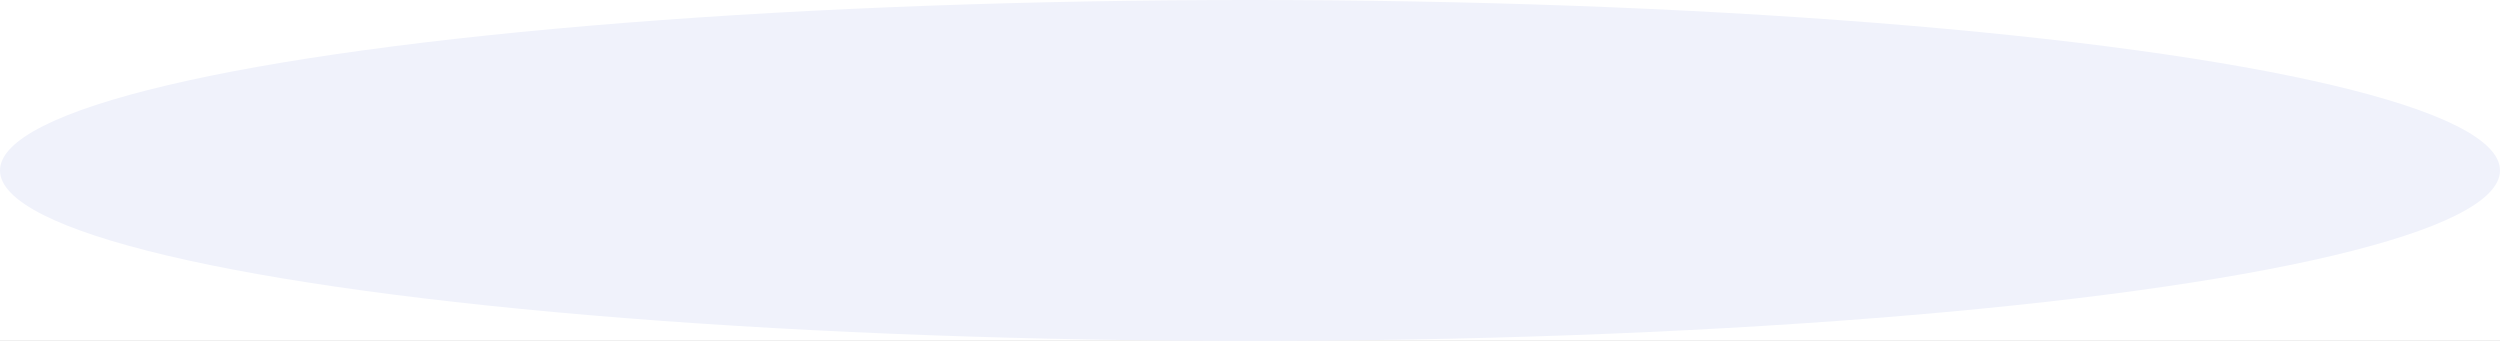 <?xml version="1.0" encoding="UTF-8"?>
<svg width="154px" height="21px" viewBox="0 0 154 21" version="1.1"
  xmlns="http://www.w3.org/2000/svg"
  xmlns:xlink="http://www.w3.org/1999/xlink">
  <title>Oval</title>
  <defs>
    <rect id="path-1" x="15" y="18" width="860" height="622" rx="5"></rect>
    <filter x="-6.6%" y="-6.8%" width="113.3%" height="118.3%" filterUnits="objectBoundingBox" id="filter-2">
      <feMorphology radius="6" operator="erode" in="SourceAlpha" result="shadowSpreadOuter1"></feMorphology>
      <feOffset dx="0" dy="15" in="shadowSpreadOuter1" result="shadowOffsetOuter1"></feOffset>
      <feGaussianBlur stdDeviation="22.5" in="shadowOffsetOuter1" result="shadowBlurOuter1"></feGaussianBlur>
      <feColorMatrix values="0 0 0 0 0   0 0 0 0 0.116   0 0 0 0 0.578  0 0 0 0.15 0" type="matrix" in="shadowBlurOuter1"></feColorMatrix>
    </filter>
  </defs>
  <g id="Page-1" stroke="none" stroke-width="1" fill="none" fill-rule="evenodd">
    <g id="Day-1008-Success-Subscribe-UI-Design" transform="translate(-614, -393)">
      <rect id="Mask" fill="#F7F8FC" x="0" y="0" width="1440" height="1024"></rect>
      <g id="Group-3" transform="translate(246, 179)">
        <rect id="Rectangle-Copy" fill="#F0F2FB" x="0" y="0" width="890" height="655" rx="10"></rect>
        <g id="Rectangle" fill-rule="nonzero">
          <use fill="black" fill-opacity="1" filter="url(#filter-2)" xlink:href="#path-1"></use>
          <use fill="#FFFFFF" xlink:href="#path-1"></use>
        </g>
        <g id="Group-2" transform="translate(138, 214)" fill="#F0F2FB">
          <ellipse id="Oval" cx="307" cy="10.5" rx="77" ry="10.5"></ellipse>
        </g>
      </g>
    </g>
  </g>
</svg>